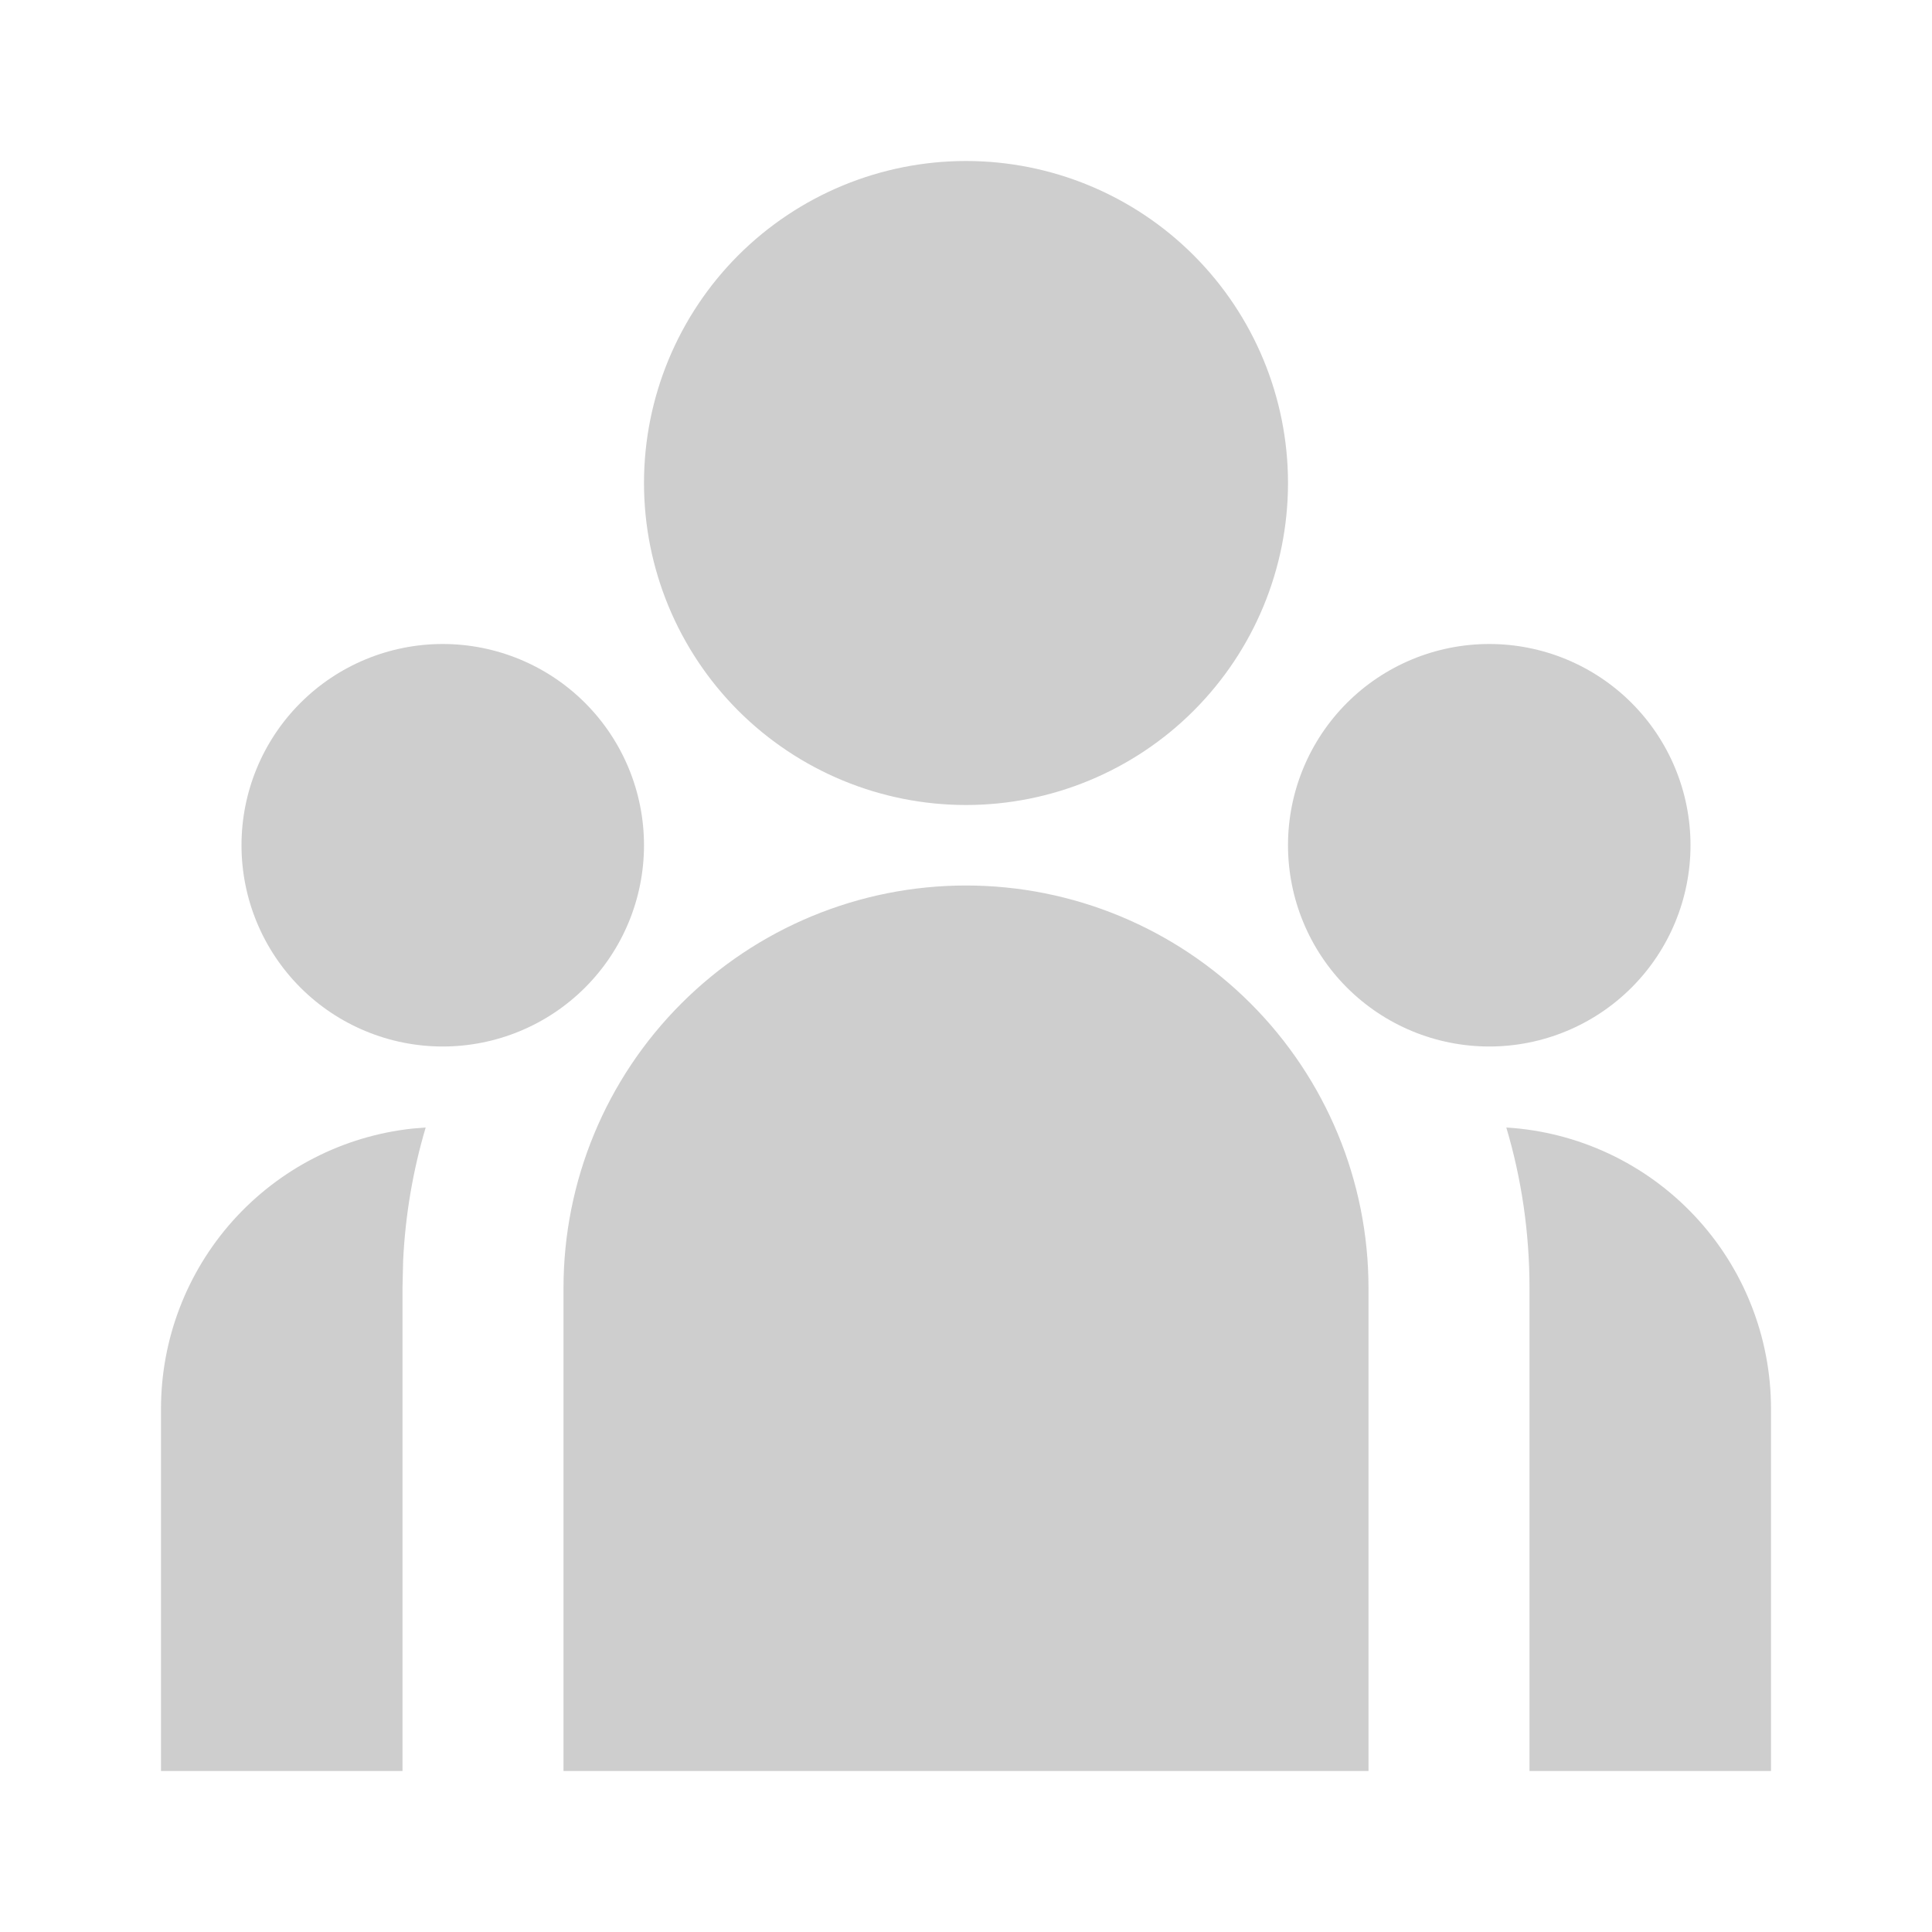 <svg width="30" height="30" viewBox="0 0 30 30" fill="none" xmlns="http://www.w3.org/2000/svg">
<g clip-path="url(#clip0_149_138)">
<path d="M15 13.75C16.658 13.75 18.247 14.409 19.419 15.581C20.591 16.753 21.25 18.342 21.25 20V27.5H8.75V20C8.75 18.342 9.408 16.753 10.581 15.581C11.753 14.409 13.342 13.75 15 13.75ZM6.61 17.508C6.411 18.178 6.294 18.871 6.26 19.57L6.25 20V27.5H2.5V21.875C2.5 20.797 2.898 19.757 3.617 18.954C4.337 18.151 5.327 17.642 6.399 17.525L6.61 17.508ZM23.39 17.508C24.502 17.575 25.547 18.065 26.311 18.877C27.075 19.688 27.5 20.761 27.5 21.875V27.5H23.75V20C23.75 19.134 23.625 18.297 23.39 17.508ZM6.875 10C7.704 10 8.499 10.329 9.085 10.915C9.671 11.501 10 12.296 10 13.125C10 13.954 9.671 14.749 9.085 15.335C8.499 15.921 7.704 16.25 6.875 16.25C6.046 16.25 5.251 15.921 4.665 15.335C4.079 14.749 3.75 13.954 3.75 13.125C3.75 12.296 4.079 11.501 4.665 10.915C5.251 10.329 6.046 10 6.875 10ZM23.125 10C23.954 10 24.749 10.329 25.335 10.915C25.921 11.501 26.25 12.296 26.25 13.125C26.25 13.954 25.921 14.749 25.335 15.335C24.749 15.921 23.954 16.25 23.125 16.25C22.296 16.25 21.501 15.921 20.915 15.335C20.329 14.749 20 13.954 20 13.125C20 12.296 20.329 11.501 20.915 10.915C21.501 10.329 22.296 10 23.125 10ZM15 2.5C16.326 2.5 17.598 3.027 18.535 3.964C19.473 4.902 20 6.174 20 7.5C20 8.826 19.473 10.098 18.535 11.036C17.598 11.973 16.326 12.5 15 12.5C13.674 12.5 12.402 11.973 11.464 11.036C10.527 10.098 10 8.826 10 7.5C10 6.174 10.527 4.902 11.464 3.964C12.402 3.027 13.674 2.5 15 2.5Z" fill="#CECECE"/>
</g>
<defs>
<clipPath id="clip0_149_138">
<rect width="30" height="30" fill="white"/>
</clipPath>
</defs>
</svg>
